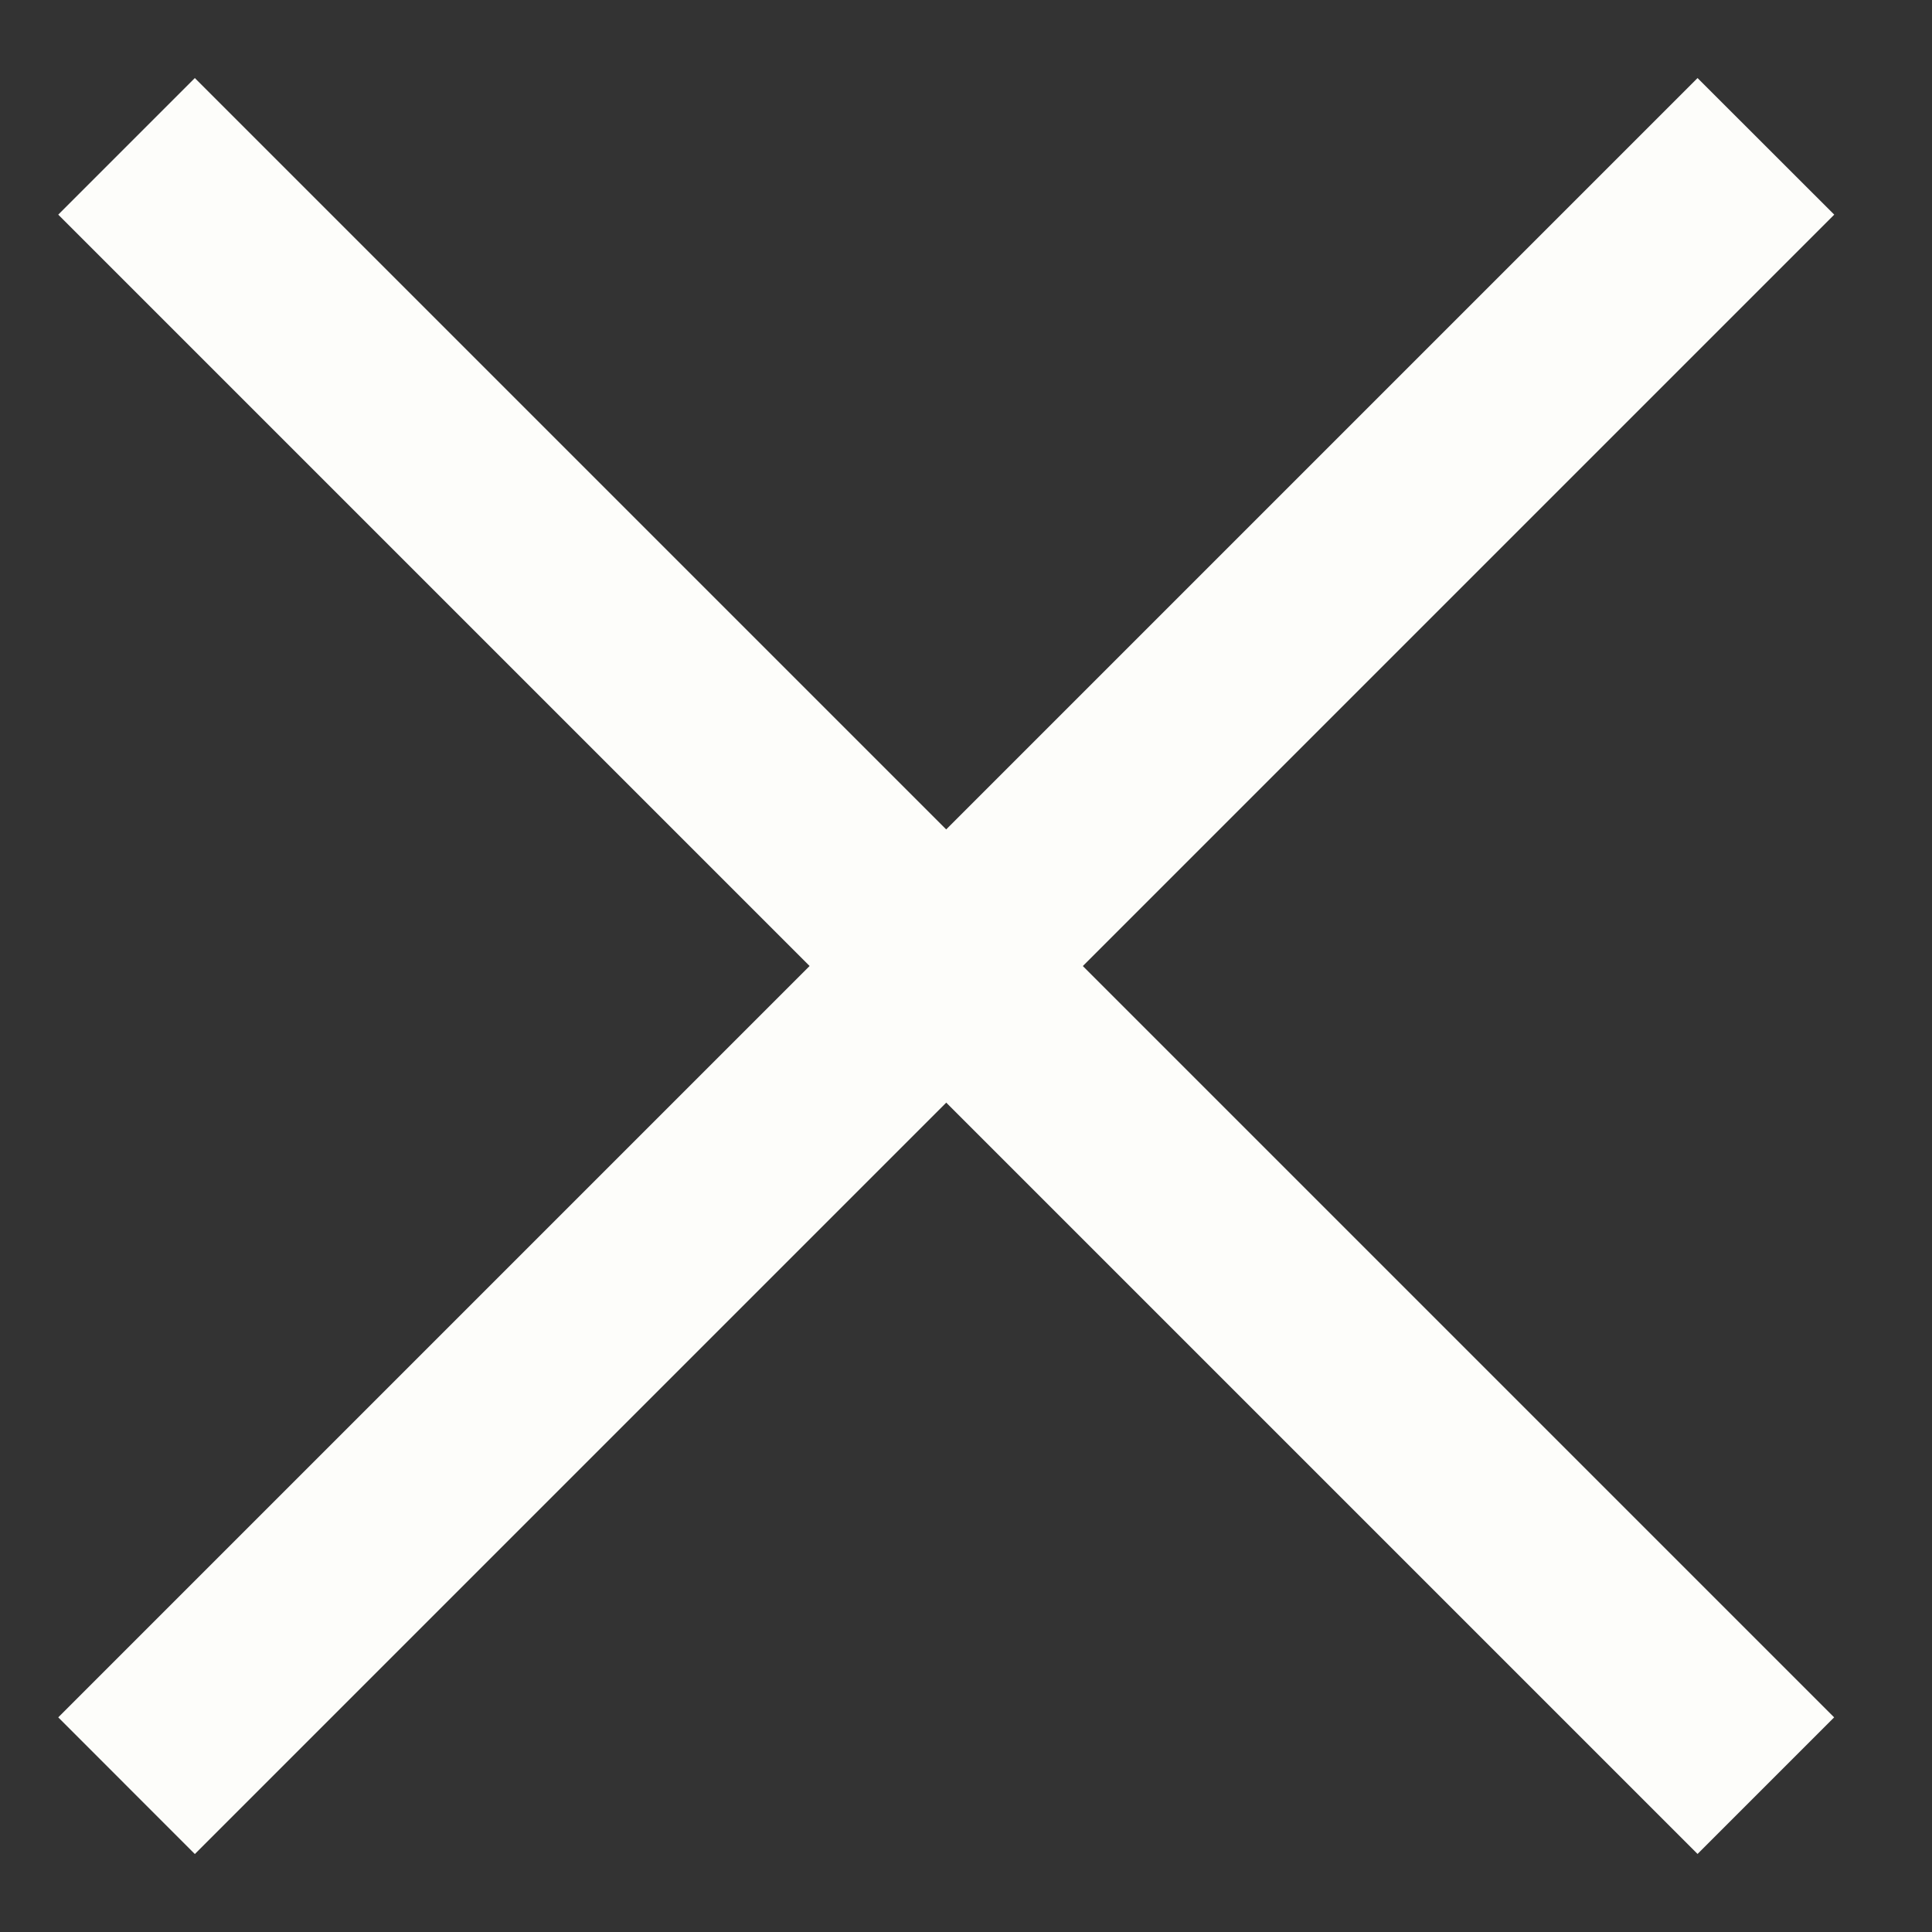 <svg width="20" height="20" viewBox="0 0 20 20" fill="none" xmlns="http://www.w3.org/2000/svg">
<rect x="0" y="0" width="20" height="20" fill="#333333" stroke="none"/>
<g clip-path="url(#clip0_274_396)">
<path d="M17.573 0.808L0.603 17.778L2.017 19.193L18.988 2.222L17.573 0.808Z" fill="#FDFDFA"/>
<path d="M18.987 17.778L2.017 0.808L0.603 2.222L17.573 19.192L18.987 17.778Z" fill="#FDFDFA"/>
</g>
<defs>
<clipPath id="clip0_274_396">
<rect width="19" height="19" fill="white" transform="translate(0.603 0.808)"/>
</clipPath>
</defs>
</svg>
